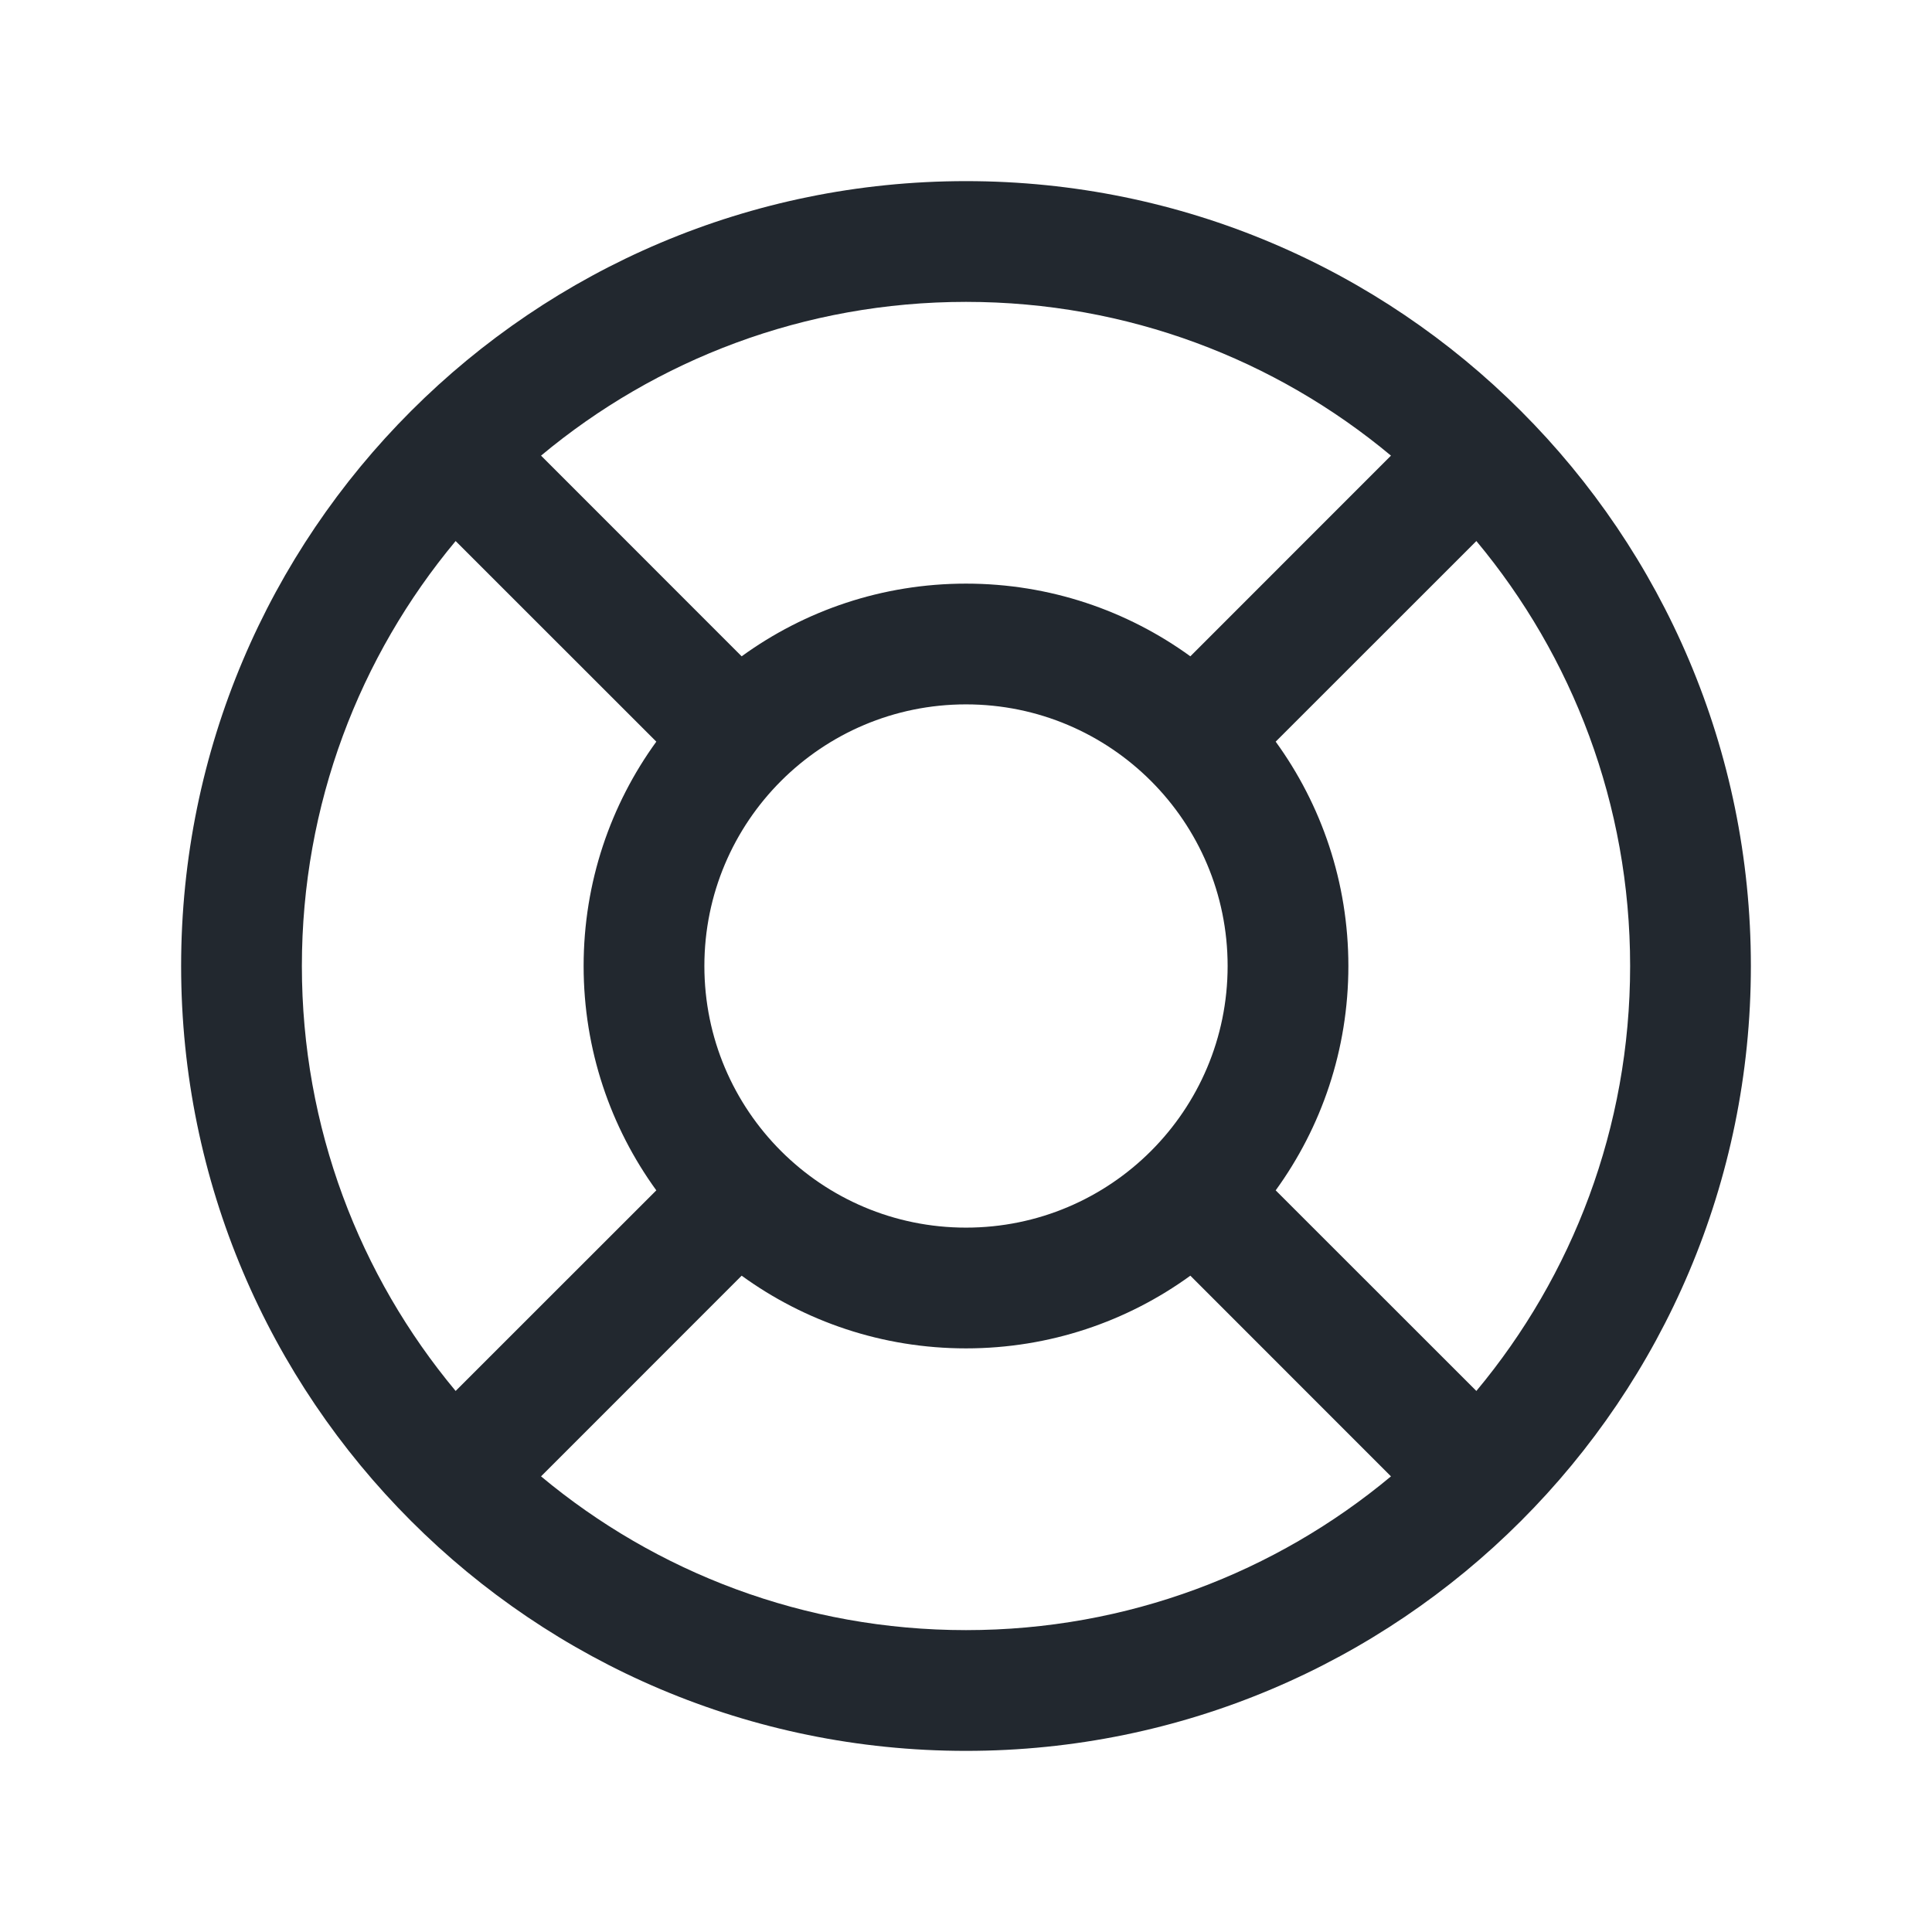 <svg width="24" height="24" viewBox="0 0 24 24" fill="none" xmlns="http://www.w3.org/2000/svg">
<path fill-rule="evenodd" clip-rule="evenodd" d="M9.213 8.153L6.721 5.66C8.152 4.467 9.992 3.75 12 3.75C14.008 3.75 15.848 4.467 17.279 5.66L14.787 8.153C14.004 7.585 13.041 7.25 12 7.25C10.959 7.25 9.996 7.585 9.213 8.153ZM8.153 9.213L5.66 6.721C4.467 8.152 3.75 9.992 3.75 12C3.75 14.008 4.467 15.848 5.66 17.279L8.153 14.787C7.585 14.004 7.25 13.041 7.25 12C7.25 10.959 7.585 9.996 8.153 9.213ZM9.213 15.847L6.721 18.34C8.152 19.533 9.992 20.25 12 20.25C14.008 20.25 15.848 19.533 17.279 18.34L14.787 15.847C14.004 16.415 13.041 16.75 12 16.75C10.959 16.75 9.996 16.415 9.213 15.847ZM15.847 14.787L18.34 17.279C19.533 15.848 20.25 14.008 20.25 12C20.25 9.992 19.533 8.152 18.34 6.721L15.847 9.213C16.415 9.996 16.75 10.959 16.75 12C16.75 13.041 16.415 14.004 15.847 14.787ZM12 2.25C9.308 2.25 6.869 3.342 5.106 5.106C3.342 6.869 2.25 9.308 2.25 12C2.25 14.692 3.342 17.131 5.106 18.894C6.869 20.658 9.308 21.75 12 21.75C14.692 21.75 17.131 20.658 18.894 18.894C20.658 17.131 21.75 14.692 21.75 12C21.75 9.308 20.658 6.869 18.894 5.106C17.131 3.342 14.692 2.25 12 2.25ZM8.75 12C8.75 10.205 10.205 8.75 12 8.75C13.795 8.75 15.25 10.205 15.25 12C15.25 13.795 13.795 15.25 12 15.25C10.205 15.25 8.75 13.795 8.75 12Z" fill="#22282F"/>
</svg>

